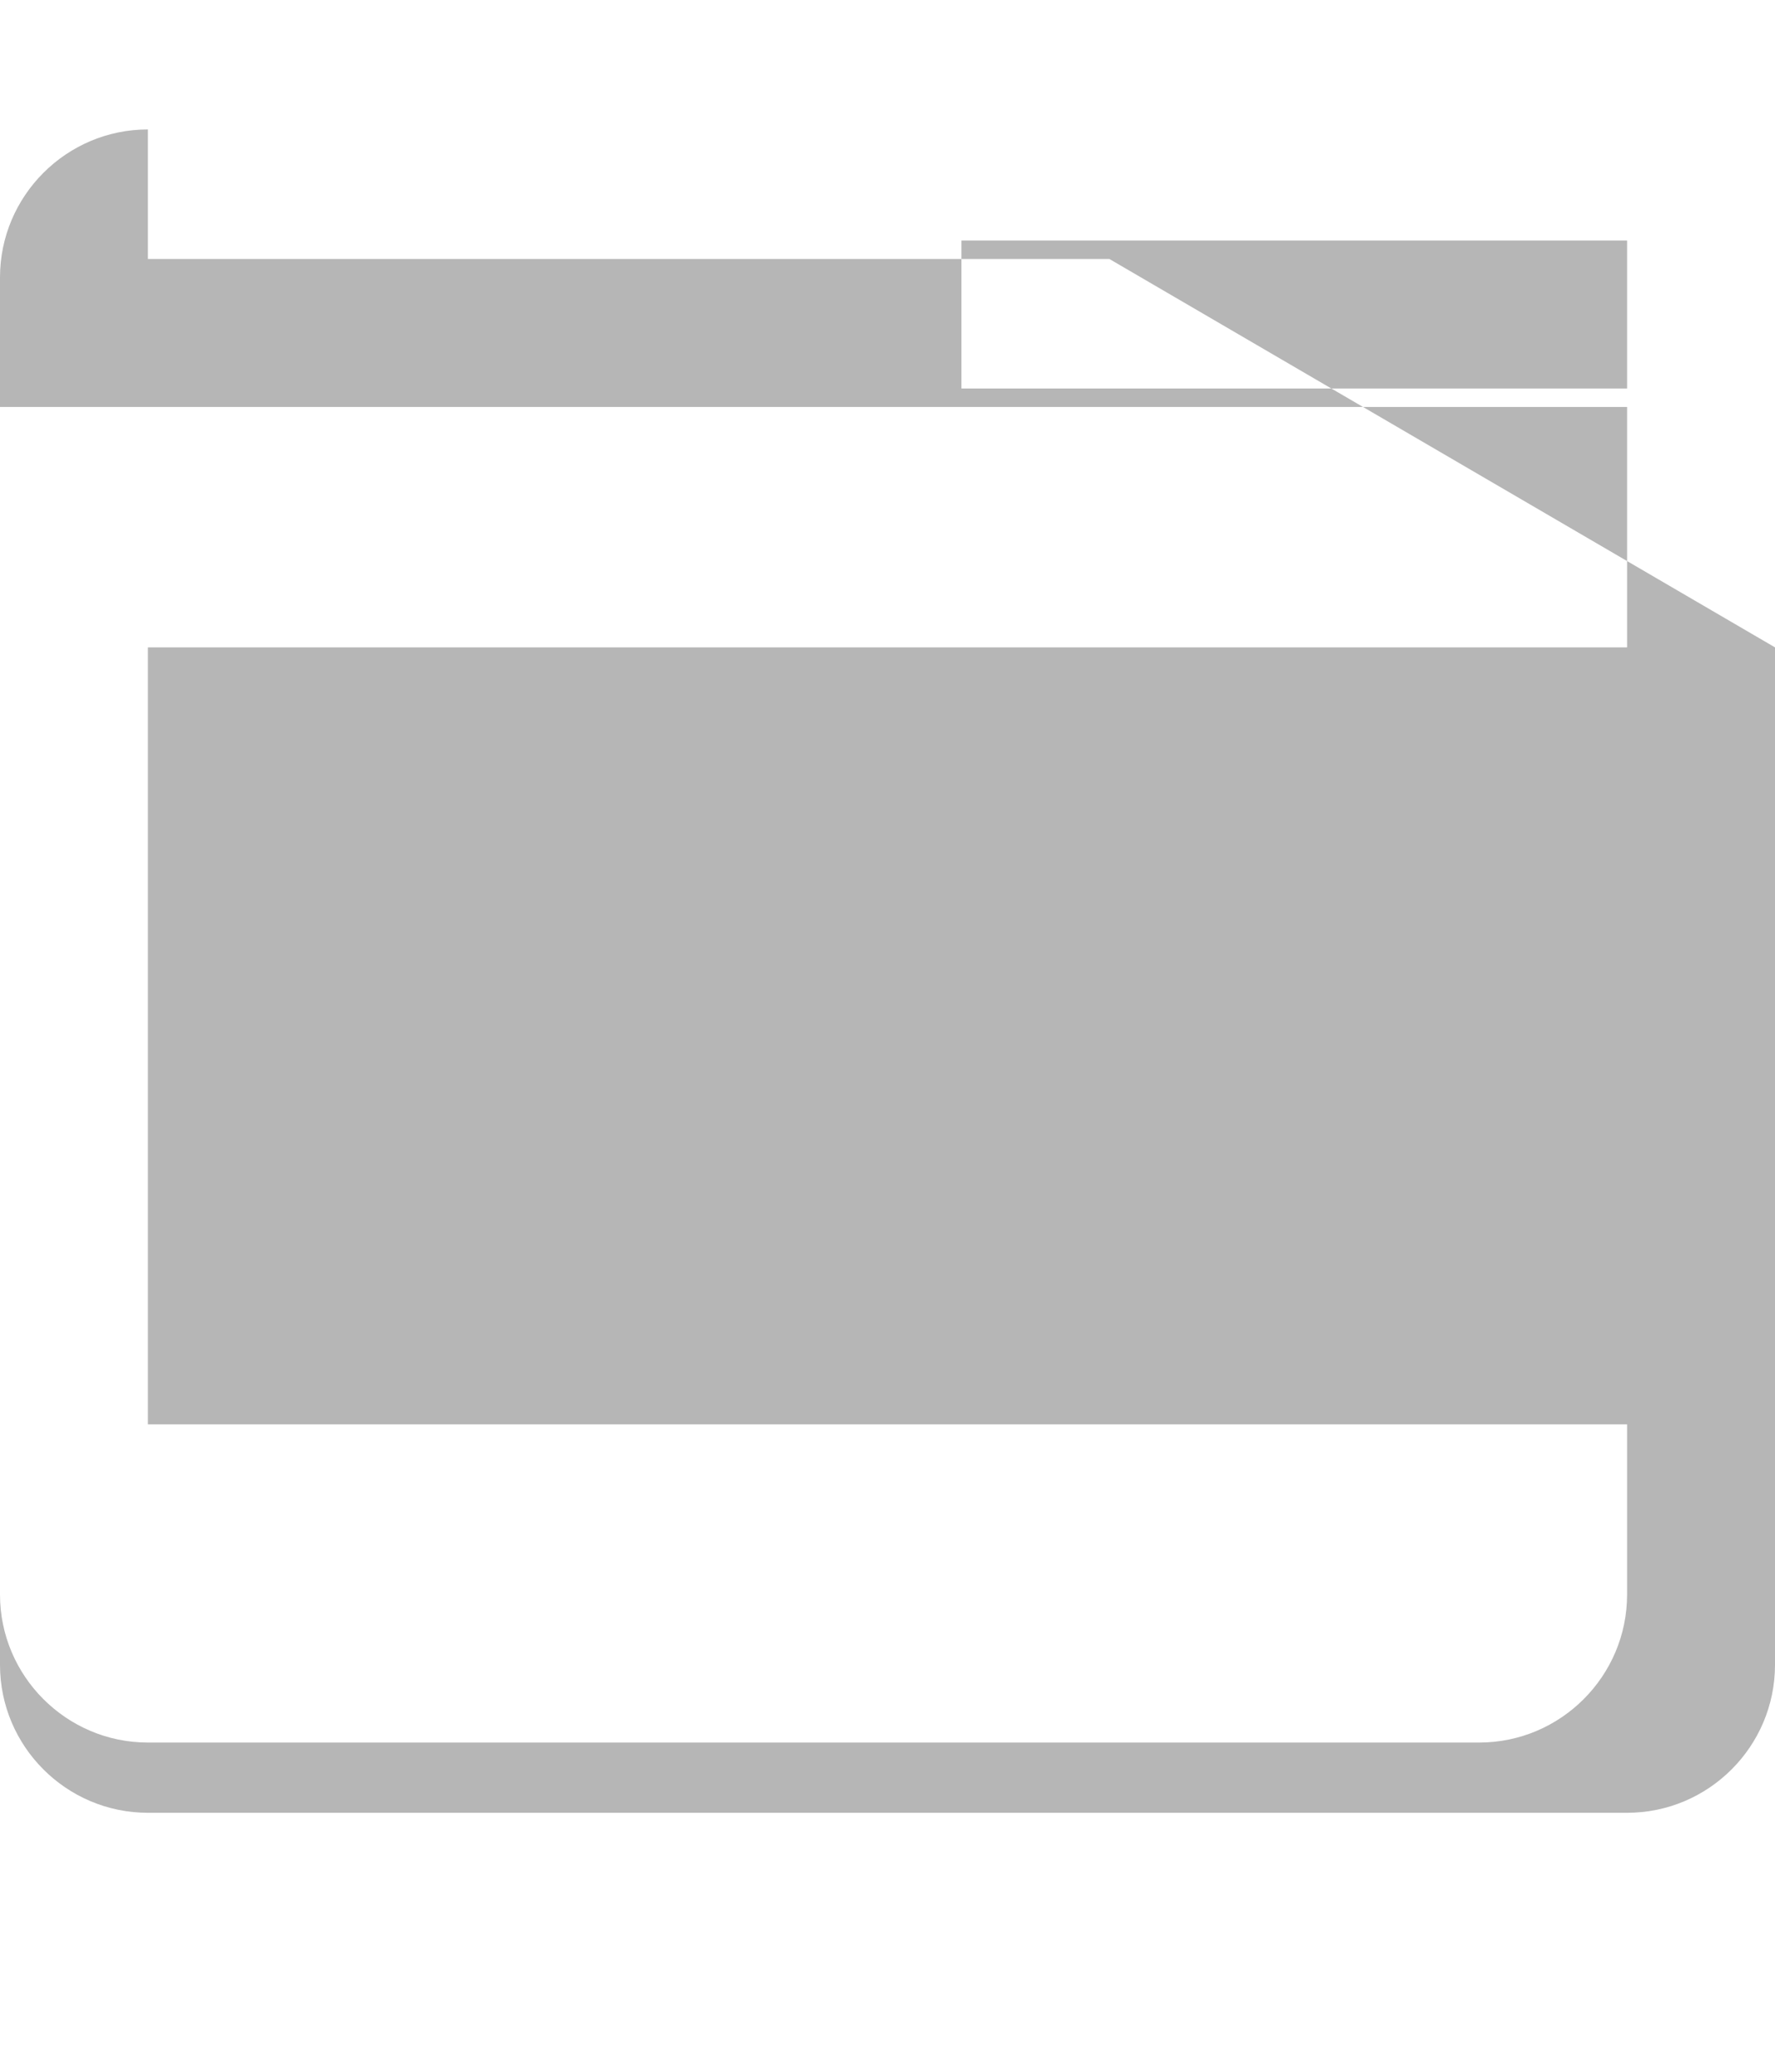<svg width="18" height="21" viewBox="0 0 18 21" fill="none" xmlns="http://www.w3.org/2000/svg">
    <path fill-rule="evenodd" clip-rule="evenodd" d="M8.25 2.625H1.5C0.673 2.625 0 3.298 0 4.125V16.875C0 17.702 0.673 18.375 1.5 18.375H16.5C17.327 18.375 18 17.702 18 16.875V6.562L11.25 2.625H8.25ZM1.5 1.312C0.673 1.312 0 1.986 0 2.812V4.125H8.25V2.625H1.5V1.312ZM16.5 16.163C16.5 16.989 15.827 17.663 15 17.663H1.5C0.673 17.663 0 16.989 0 16.163V4.125C0 3.298 0.673 2.625 1.5 2.625H8.25V4.125H16.5V16.163ZM16.5 3.938H9.75V2.438H16.5V3.938ZM16.5 6.562V14.438H1.5V6.562H16.5Z" fill="#B6B6B6"/>
</svg>